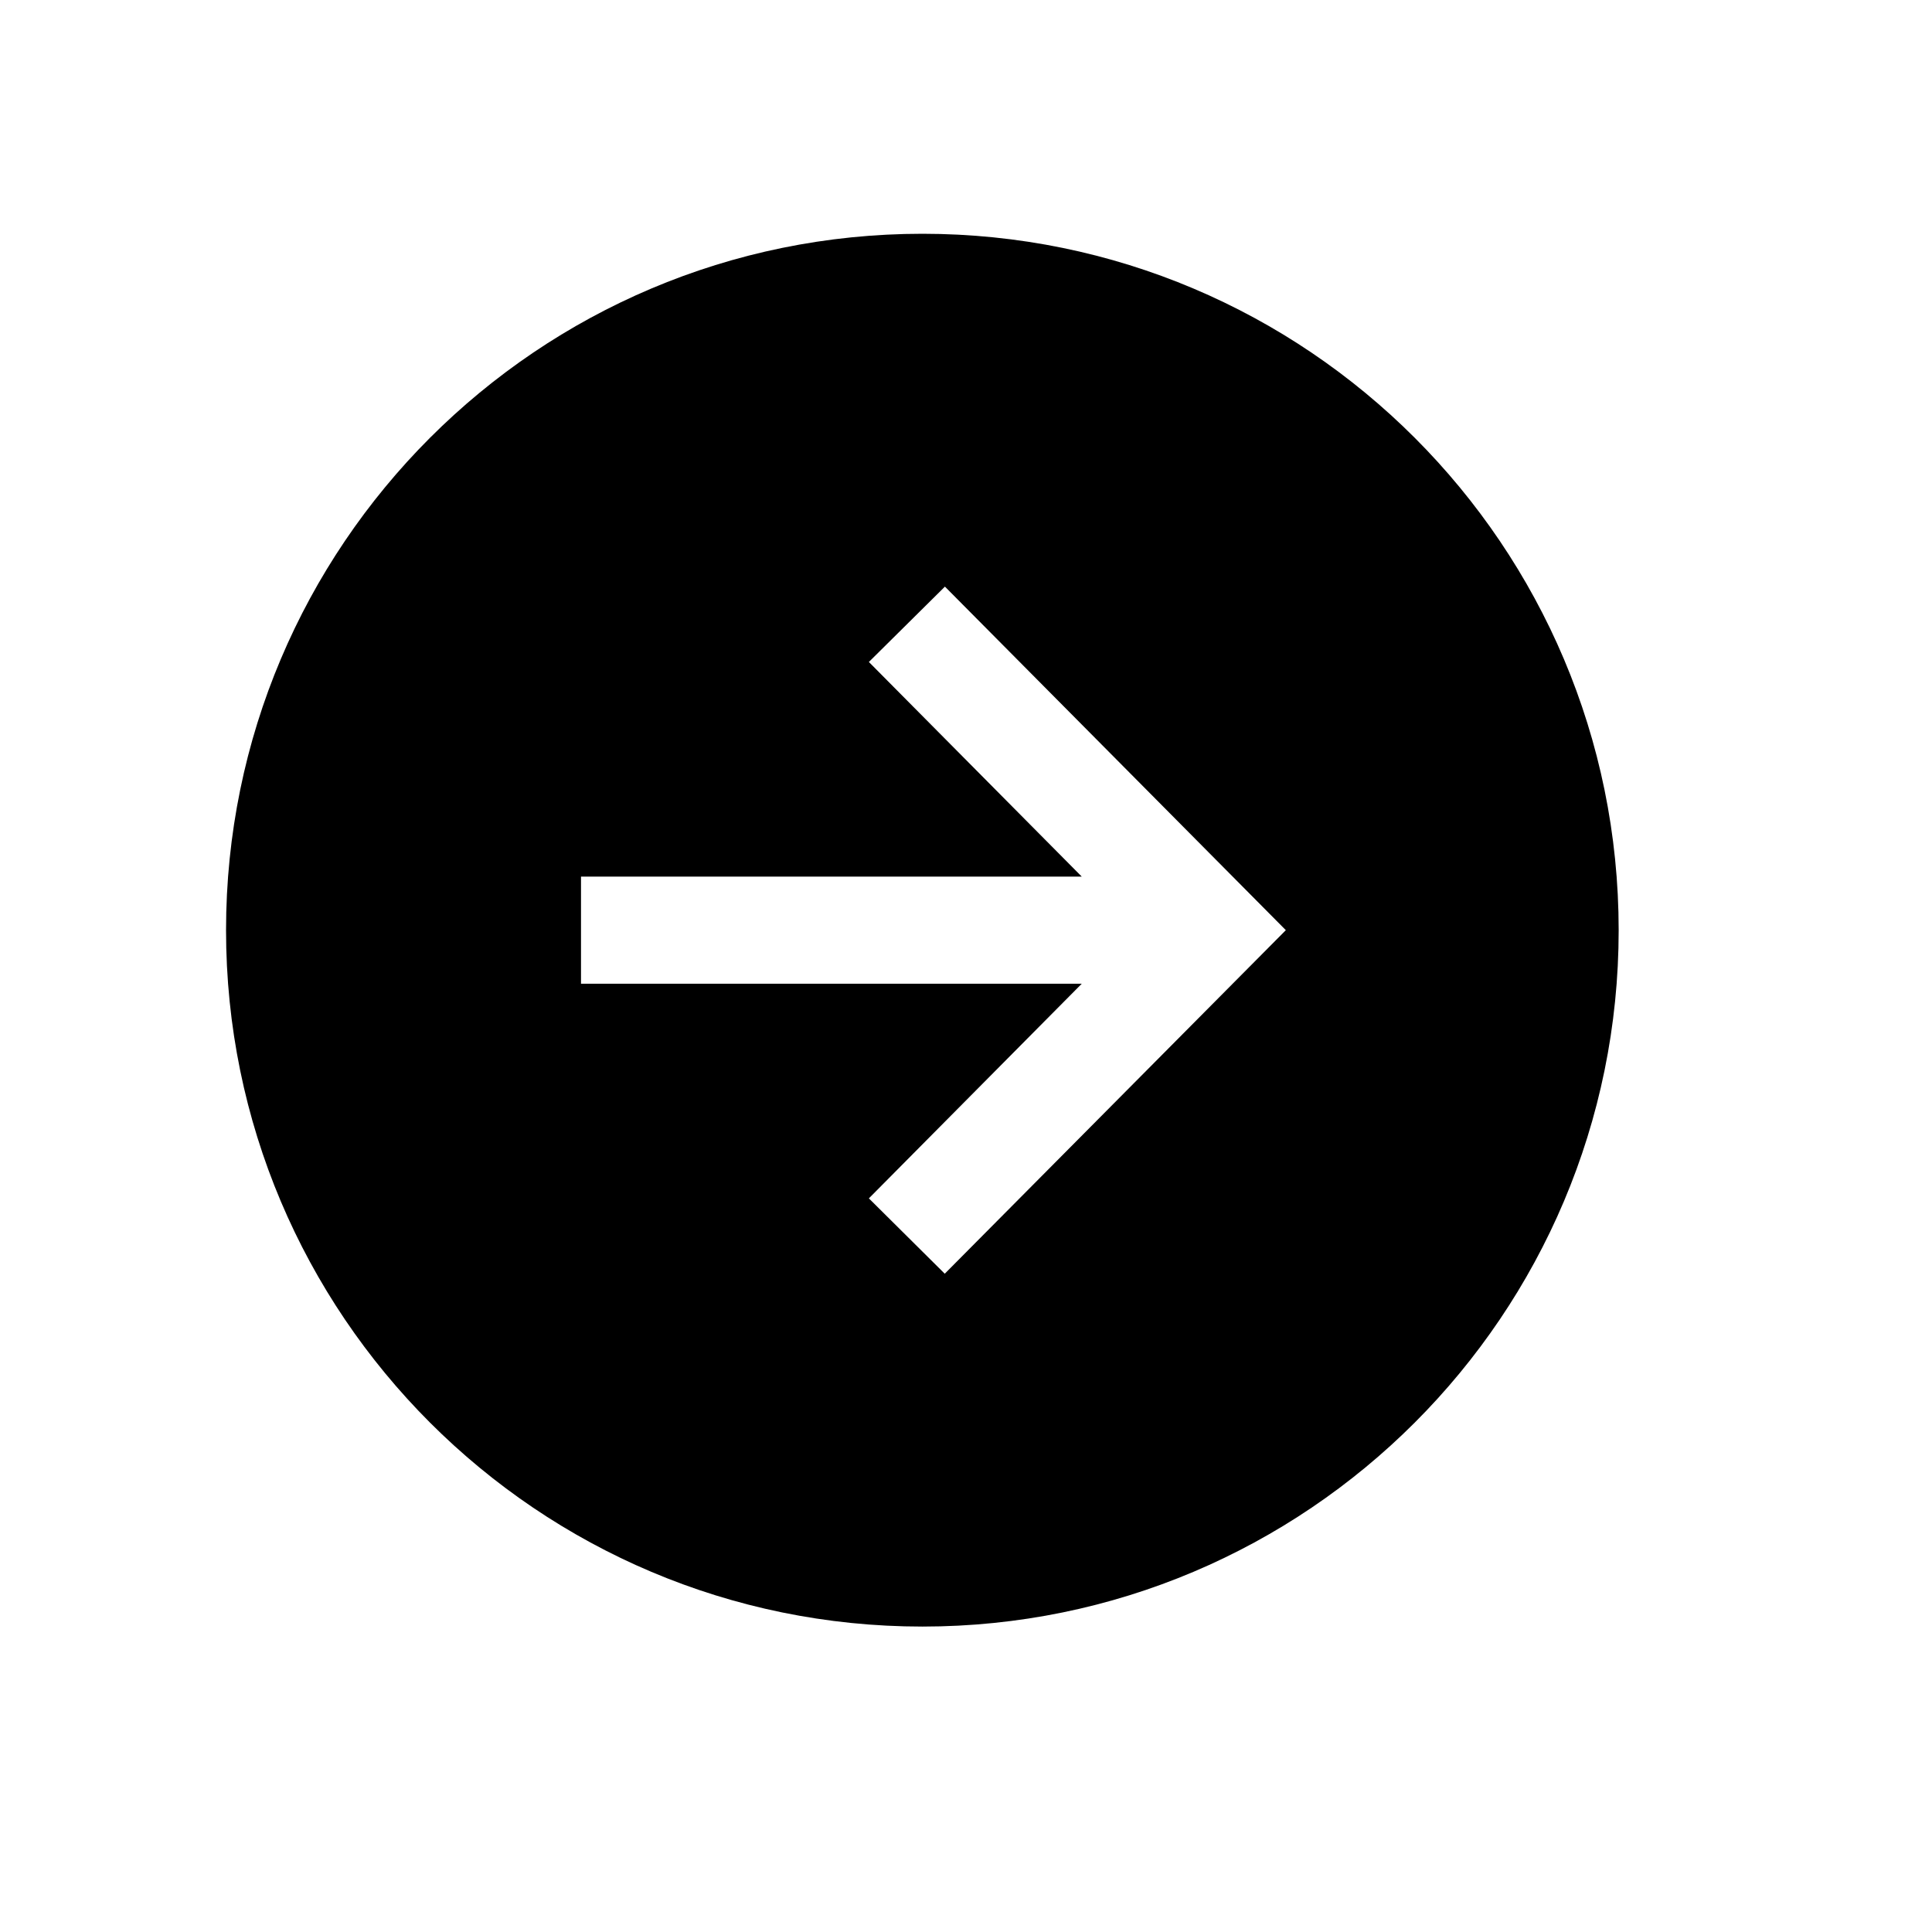 <svg width="11" height="11" viewBox="0 0 11 11" fill="none" xmlns="http://www.w3.org/2000/svg">
<path d="M9.216 5.296C9.216 3.107 7.441 1.331 5.252 1.331C3.062 1.331 1.287 3.107 1.287 5.296C1.287 7.486 3.062 9.261 5.252 9.261C7.441 9.261 9.216 7.486 9.216 5.296ZM4.947 6.823L6.159 5.601H3.308V4.991H6.159L4.947 3.769L5.38 3.34L7.321 5.296L5.379 7.252L4.947 6.823Z" fill="black"/>
</svg>
